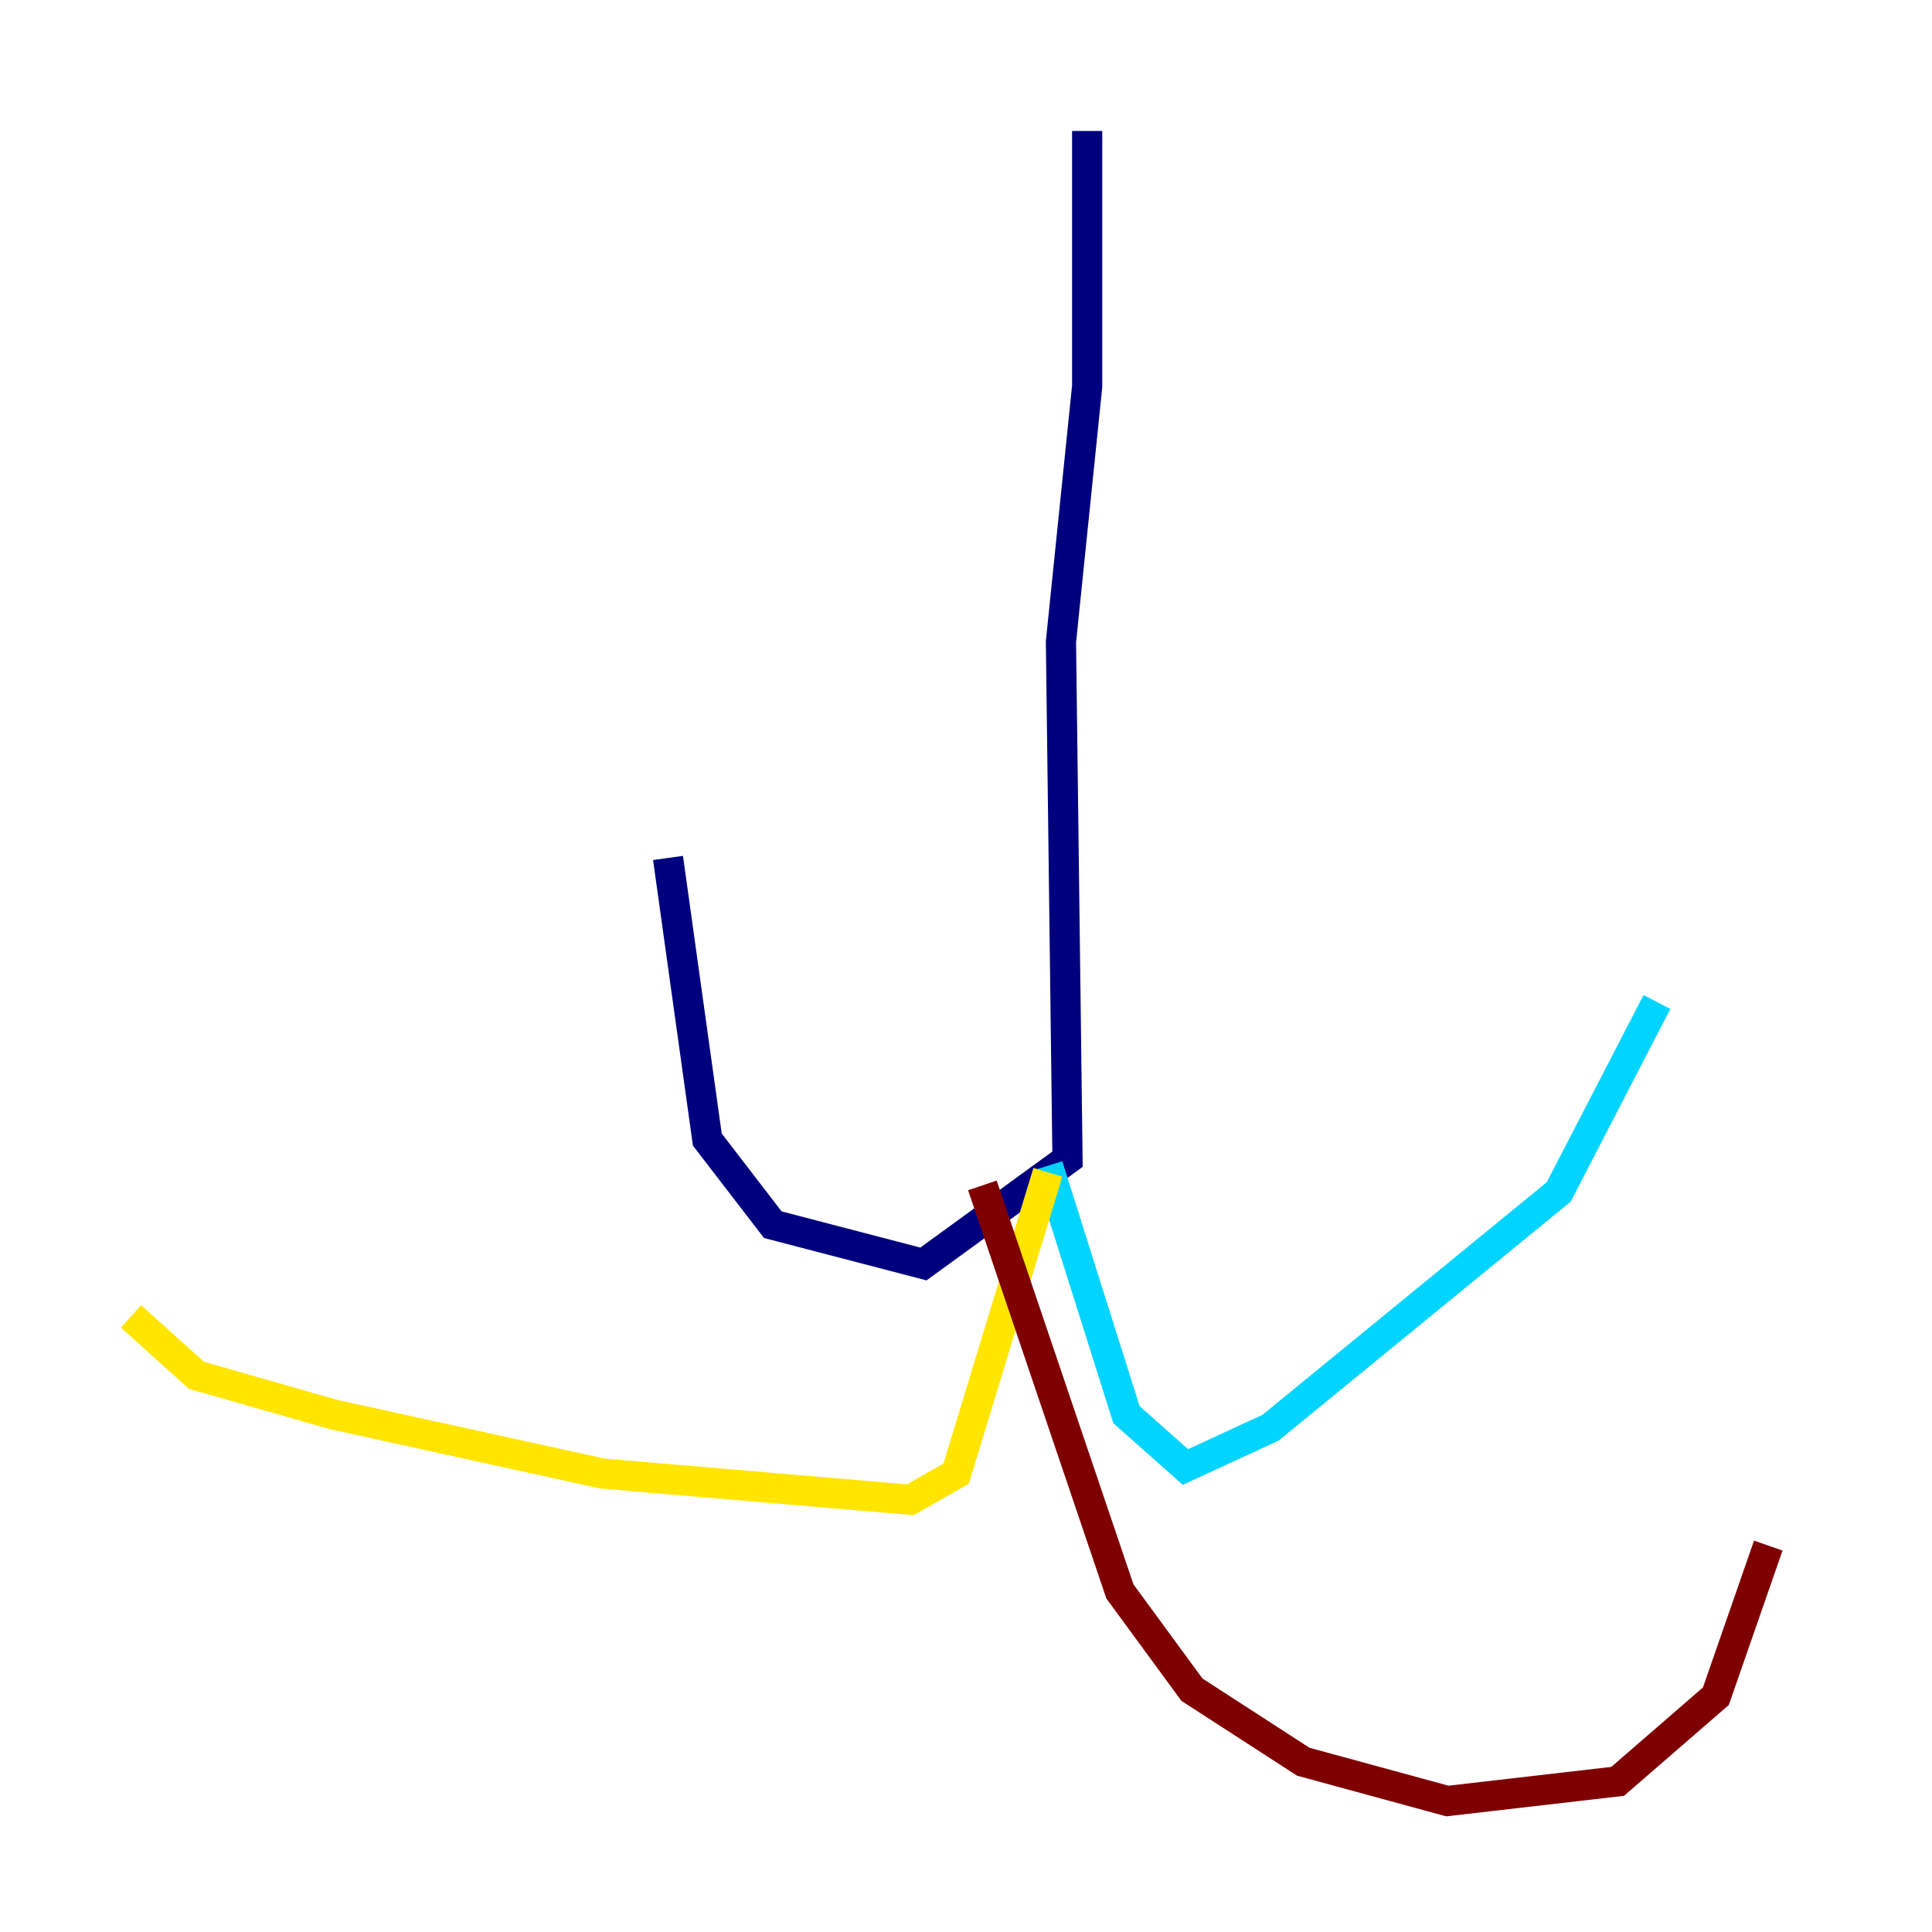 <?xml version="1.0" encoding="utf-8" ?>
<svg baseProfile="tiny" height="128" version="1.2" viewBox="0,0,128,128" width="128" xmlns="http://www.w3.org/2000/svg" xmlns:ev="http://www.w3.org/2001/xml-events" xmlns:xlink="http://www.w3.org/1999/xlink"><defs /><polyline fill="none" points="72.027,8.678 72.027,25.6 70.291,42.522 70.725,76.8 61.18,83.742 51.2,81.139 46.861,75.498 44.258,56.841" stroke="#00007f" stroke-width="2" /><polyline fill="none" points="69.424,77.234 74.63,93.722 78.536,97.193 84.176,94.59 103.268,78.969 109.776,66.386" stroke="#00d4ff" stroke-width="2" /><polyline fill="none" points="69.424,77.668 63.349,97.627 60.312,99.363 39.919,97.627 22.129,93.722 13.017,91.119 8.678,87.214" stroke="#ffe500" stroke-width="2" /><polyline fill="none" points="65.085,78.536 74.197,105.437 78.969,111.946 86.346,116.719 95.891,119.322 107.173,118.02 113.681,112.38 117.153,102.4" stroke="#7f0000" stroke-width="2" /></svg>